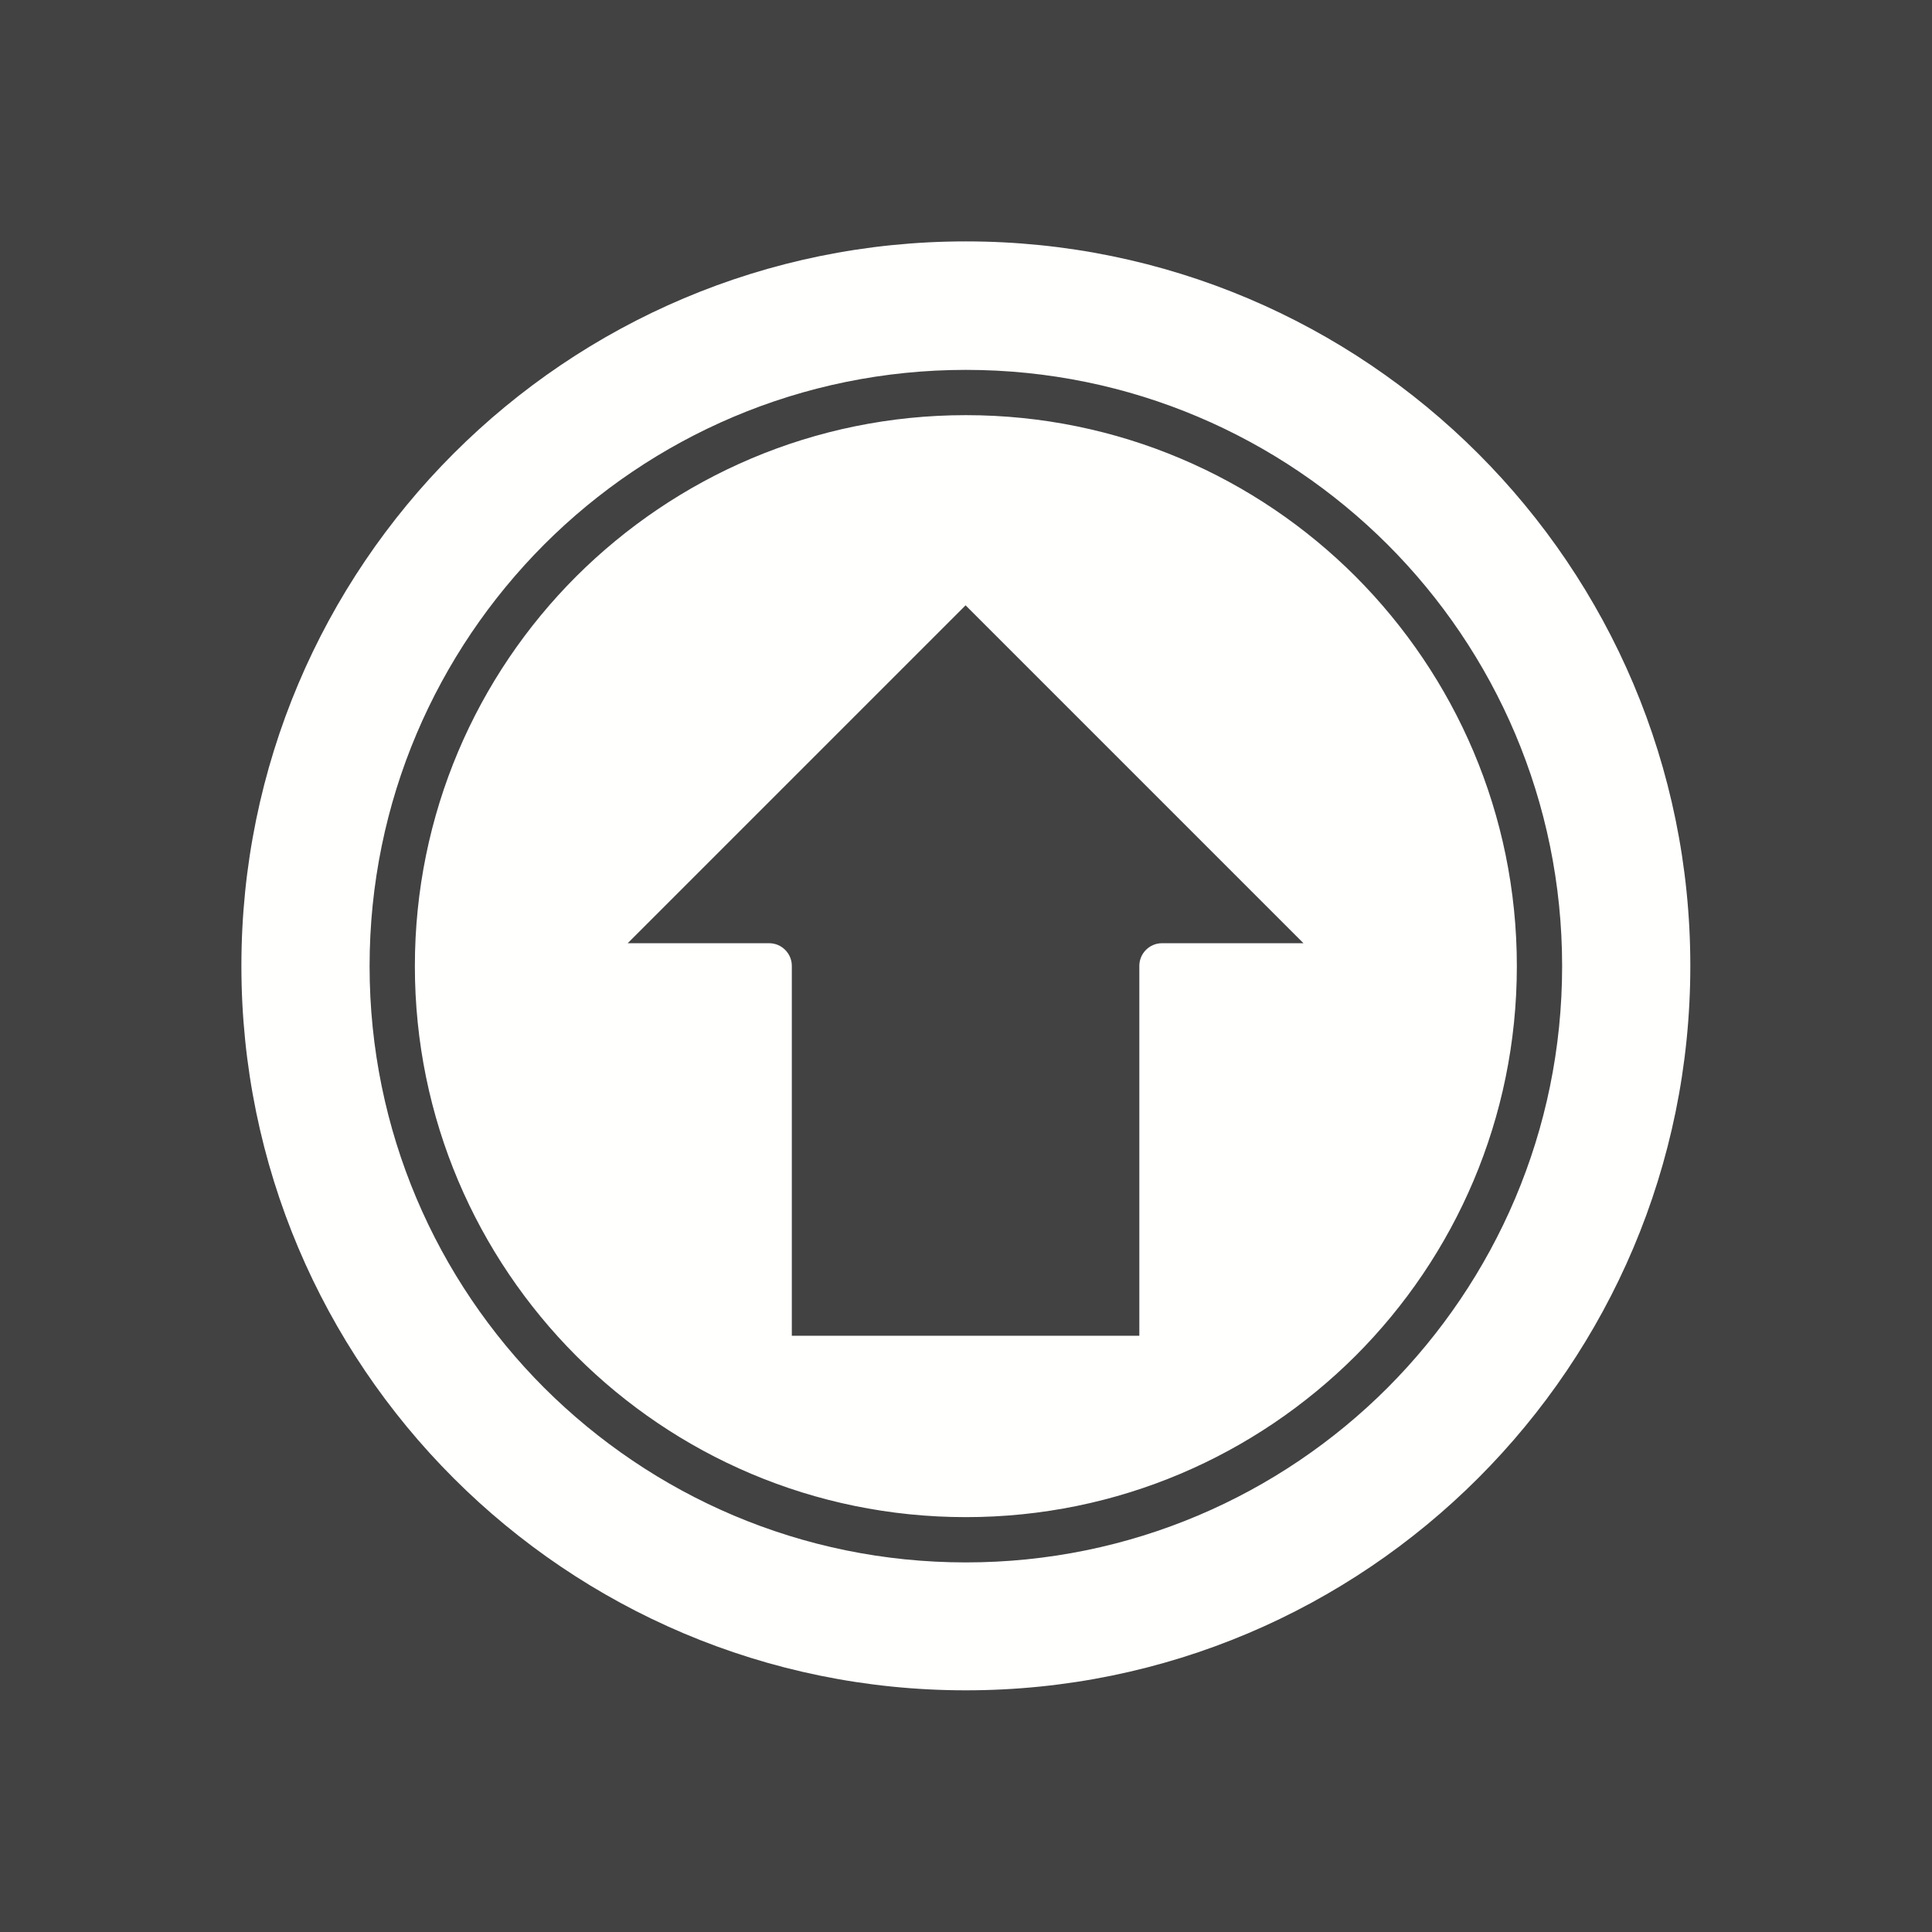 <?xml version="1.0" encoding="UTF-8"?>
<!DOCTYPE svg PUBLIC "-//W3C//DTD SVG 1.1//EN" "http://www.w3.org/Graphics/SVG/1.1/DTD/svg11.dtd">
<!-- Creator: CorelDRAW -->
<svg xmlns="http://www.w3.org/2000/svg" xml:space="preserve" width="6.827in" height="6.827in" style="shape-rendering:geometricPrecision; text-rendering:geometricPrecision; image-rendering:optimizeQuality; fill-rule:evenodd; clip-rule:evenodd"
viewBox="0 0 6.827 6.827"
 xmlns:xlink="http://www.w3.org/1999/xlink">
 <defs>
  <style type="text/css">
   <![CDATA[
    .fil0 {fill:#424242}
    .fil1 {fill:#FFFFFE}
   ]]>
  </style>
 </defs>
 <rect class="fil0" width="6.827" height="6.827"/>
 <g id="Layer_x0020_1">
  <path class="fil1" d="M3.413 0.853c1.414,0 2.56,1.146 2.56,2.56 0,1.414 -1.146,2.56 -2.56,2.56 -1.414,0 -2.56,-1.146 -2.56,-2.56 0,-1.414 1.146,-2.56 2.56,-2.56zm0.613 3.867l0 -1.307c0,-0.044 0.036,-0.08 0.08,-0.08l0.5 0 -1.194 -1.194 -1.194 1.194 0.5 0c0.044,0 0.08,0.036 0.08,0.08l0 1.307 1.227 0zm-0.613 -3.413c0.582,0 1.108,0.236 1.49,0.617 0.381,0.381 0.617,0.908 0.617,1.49 0,0.582 -0.236,1.108 -0.617,1.49 -0.381,0.381 -0.908,0.617 -1.49,0.617 -0.582,0 -1.108,-0.236 -1.49,-0.617 -0.381,-0.381 -0.617,-0.908 -0.617,-1.49 0,-0.582 0.236,-1.108 0.617,-1.49 0.381,-0.381 0.908,-0.617 1.49,-0.617zm1.377 0.73c-0.352,-0.352 -0.839,-0.57 -1.377,-0.57 -0.538,0 -1.024,0.218 -1.377,0.57 -0.352,0.352 -0.57,0.839 -0.57,1.377 0,0.538 0.218,1.024 0.57,1.377 0.352,0.352 0.839,0.57 1.377,0.57 0.538,0 1.024,-0.218 1.377,-0.57 0.352,-0.352 0.57,-0.839 0.57,-1.377 0,-0.538 -0.218,-1.024 -0.57,-1.377z"/>
 </g>
</svg>
